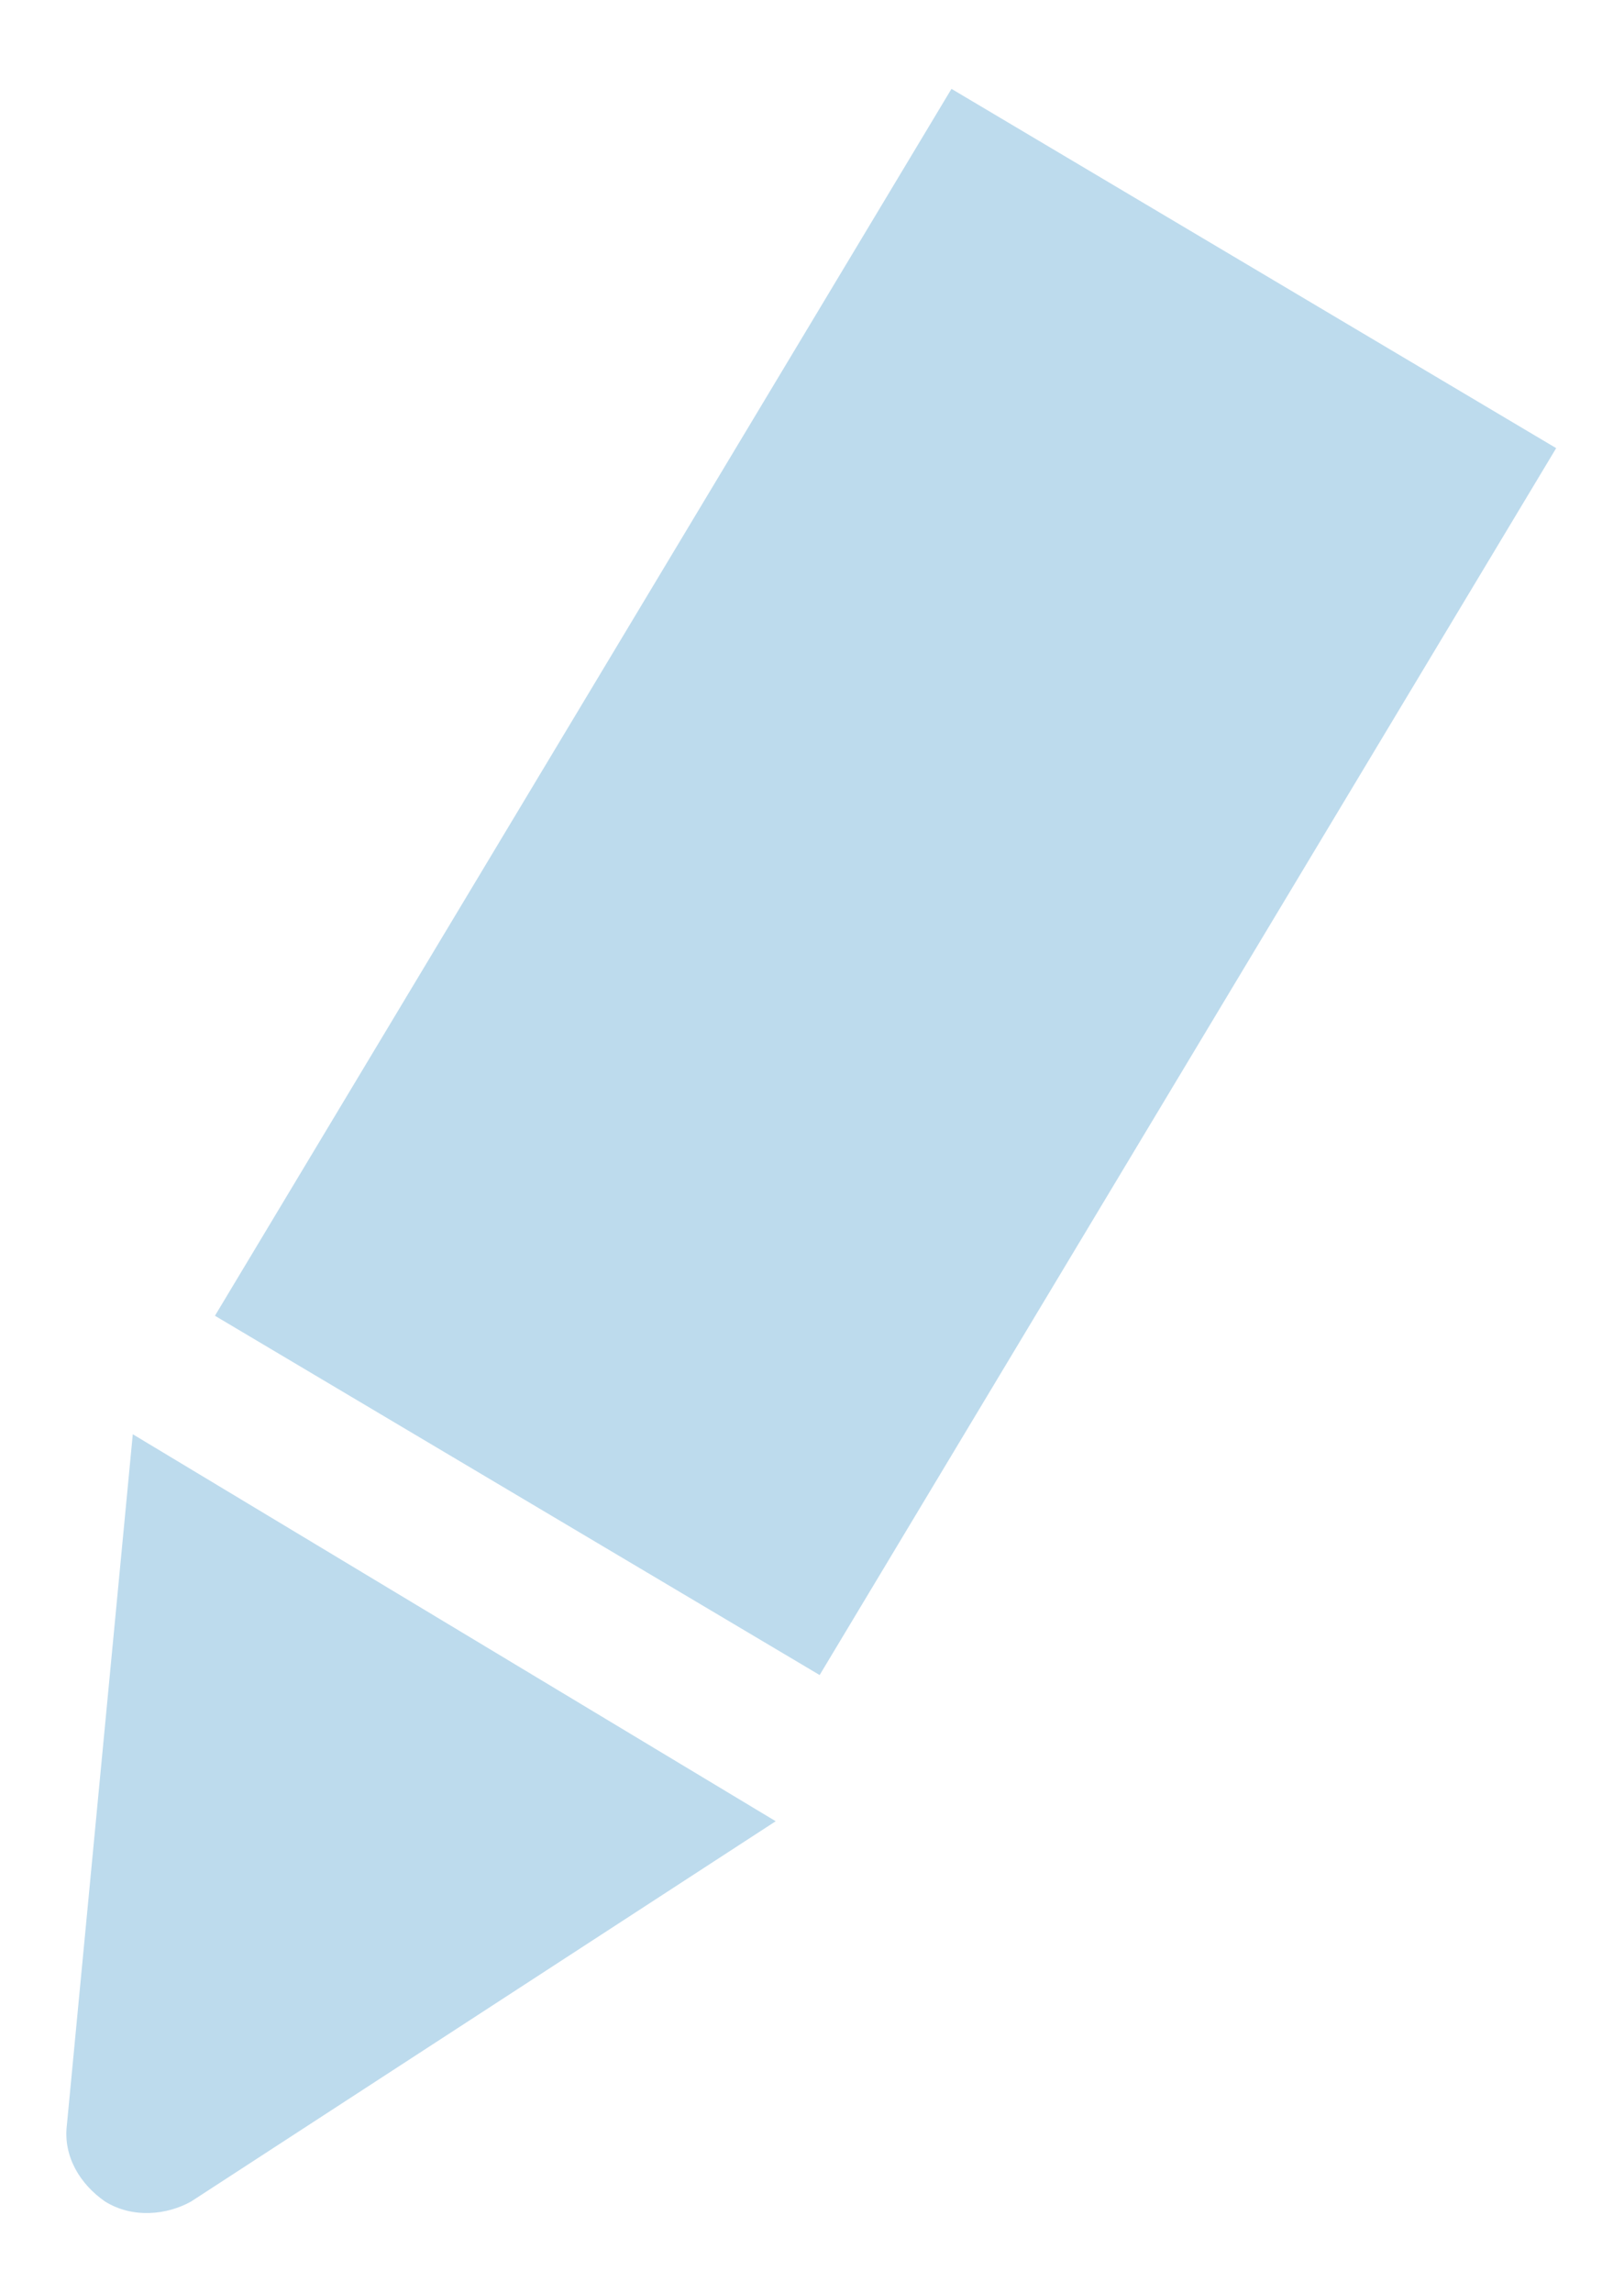 <svg width="17" height="24" viewBox="0 0 17 24" fill="none" xmlns="http://www.w3.org/2000/svg">
<path fill-rule="evenodd" clip-rule="evenodd" d="M0.7 22.24C0.66 22.57 0.84 22.86 1.1 23.04C1.39 23.22 1.75 23.18 2 23.04L8.12 19.06L1.39 15.01L0.7 22.24Z" fill="#BDDBED"/>
<path fill-rule="evenodd" clip-rule="evenodd" d="M9.96 0.93L16.29 4.69L8.58 17.53L2.25 13.77L9.96 0.93Z" fill="#BDDBED"/>
</svg>

